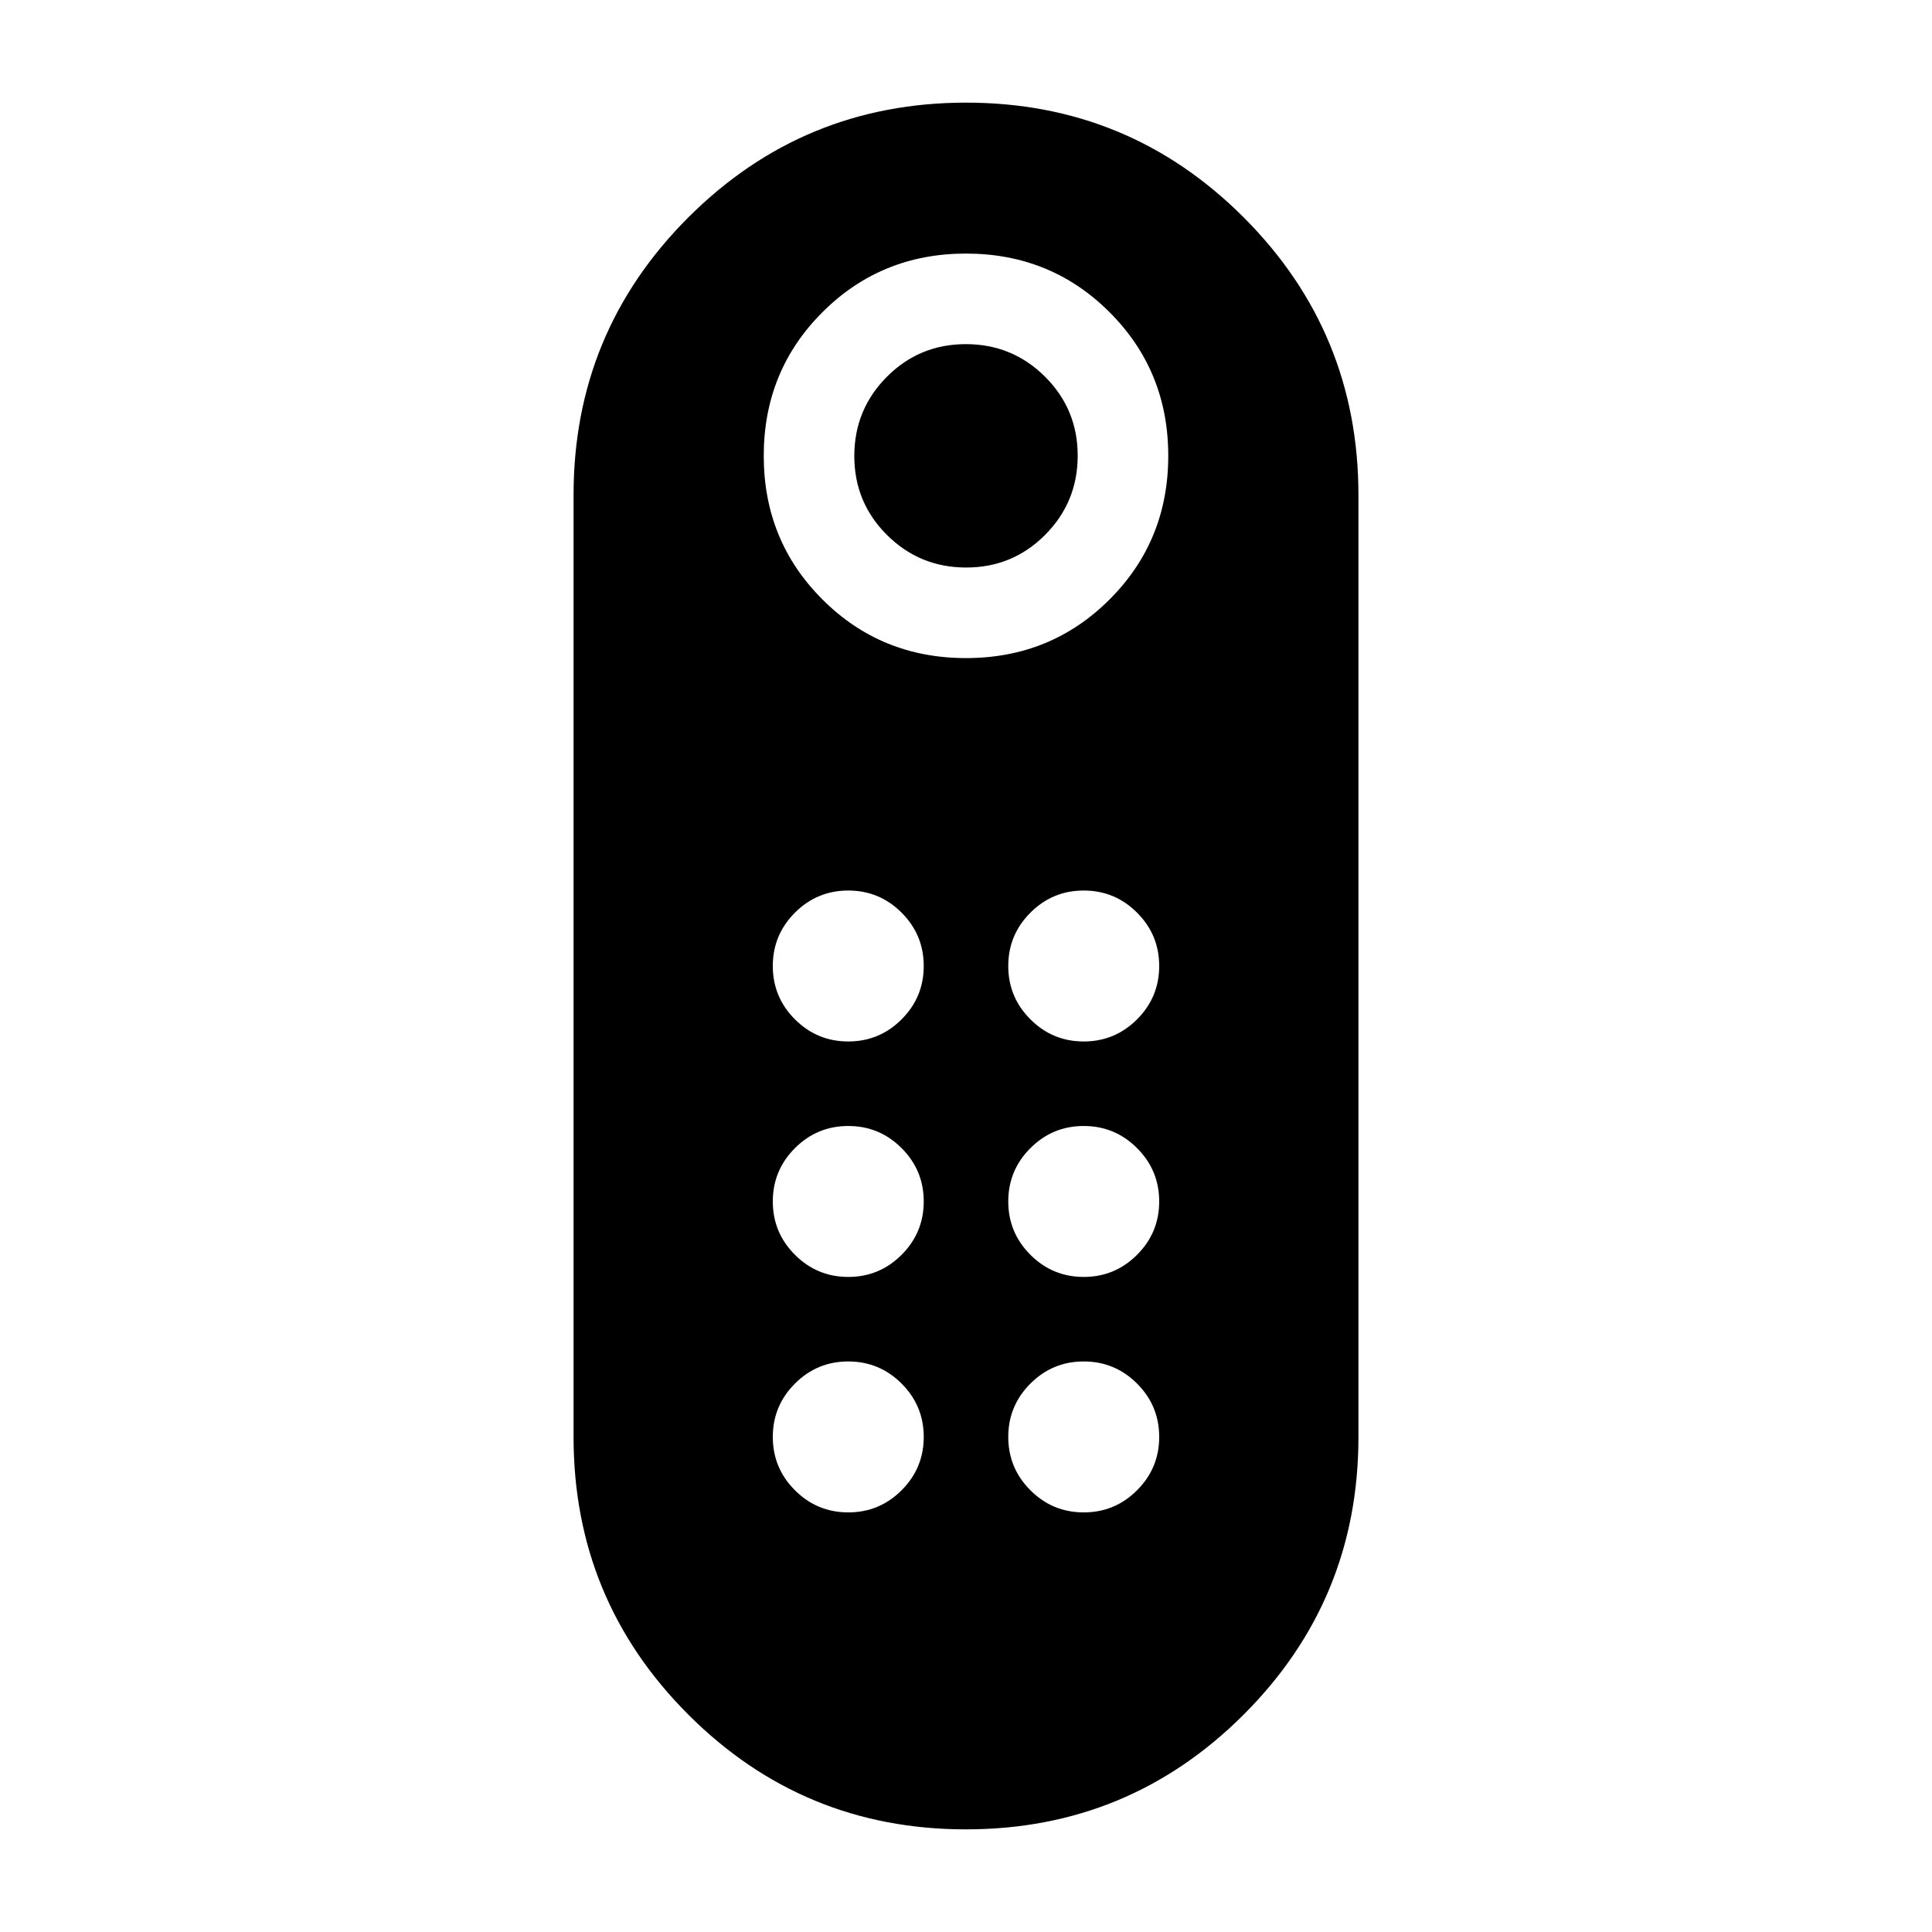 <svg xmlns="http://www.w3.org/2000/svg" height="24" viewBox="0 -960 960 960" width="24"><path d="M480.09-678q-23.09 0-39.34-16.16-16.25-16.16-16.25-39.25t16.16-39.34Q456.82-789 479.91-789t39.34 16.16q16.25 16.16 16.25 39.25t-16.16 39.34Q503.18-678 480.09-678Zm-.14 627Q399-51 342-108.04q-57-57.05-57-137.98v-468.05Q285-795 342.05-852q57.06-57 138-57Q561-909 618-851.96q57 57.05 57 137.98v468.05Q675-165 617.95-108q-57.06 57-138 57Zm.05-582q42.21 0 71.35-29.15 29.15-29.14 29.15-71.35 0-42.21-29.15-71.35Q522.21-834 480-834q-42.21 0-71.35 29.15-29.15 29.14-29.15 71.35 0 42.21 29.15 71.35Q437.79-633 480-633Zm-58.5 307.5q15.5 0 26.5-11t11-26.5q0-15.5-11-26.5t-26.5-11q-15.5 0-26.5 11T384-363q0 15.5 11 26.5t26.5 11Zm0-117q15.5 0 26.5-11t11-26.5q0-15.5-11-26.5t-26.5-11q-15.5 0-26.5 11T384-480q0 15.5 11 26.5t26.5 11Zm117 0q15.5 0 26.5-11t11-26.5q0-15.5-11-26.5t-26.5-11q-15.5 0-26.5 11T501-480q0 15.5 11 26.5t26.5 11Zm0 117q15.5 0 26.5-11t11-26.5q0-15.5-11-26.5t-26.5-11q-15.5 0-26.5 11T501-363q0 15.5 11 26.5t26.5 11Zm-117 117q15.5 0 26.5-11t11-26.5q0-15.5-11-26.5t-26.5-11q-15.5 0-26.5 11T384-246q0 15.5 11 26.5t26.5 11Zm117 0q15.5 0 26.5-11t11-26.5q0-15.5-11-26.5t-26.5-11q-15.5 0-26.5 11T501-246q0 15.5 11 26.5t26.5 11Z"/></svg>